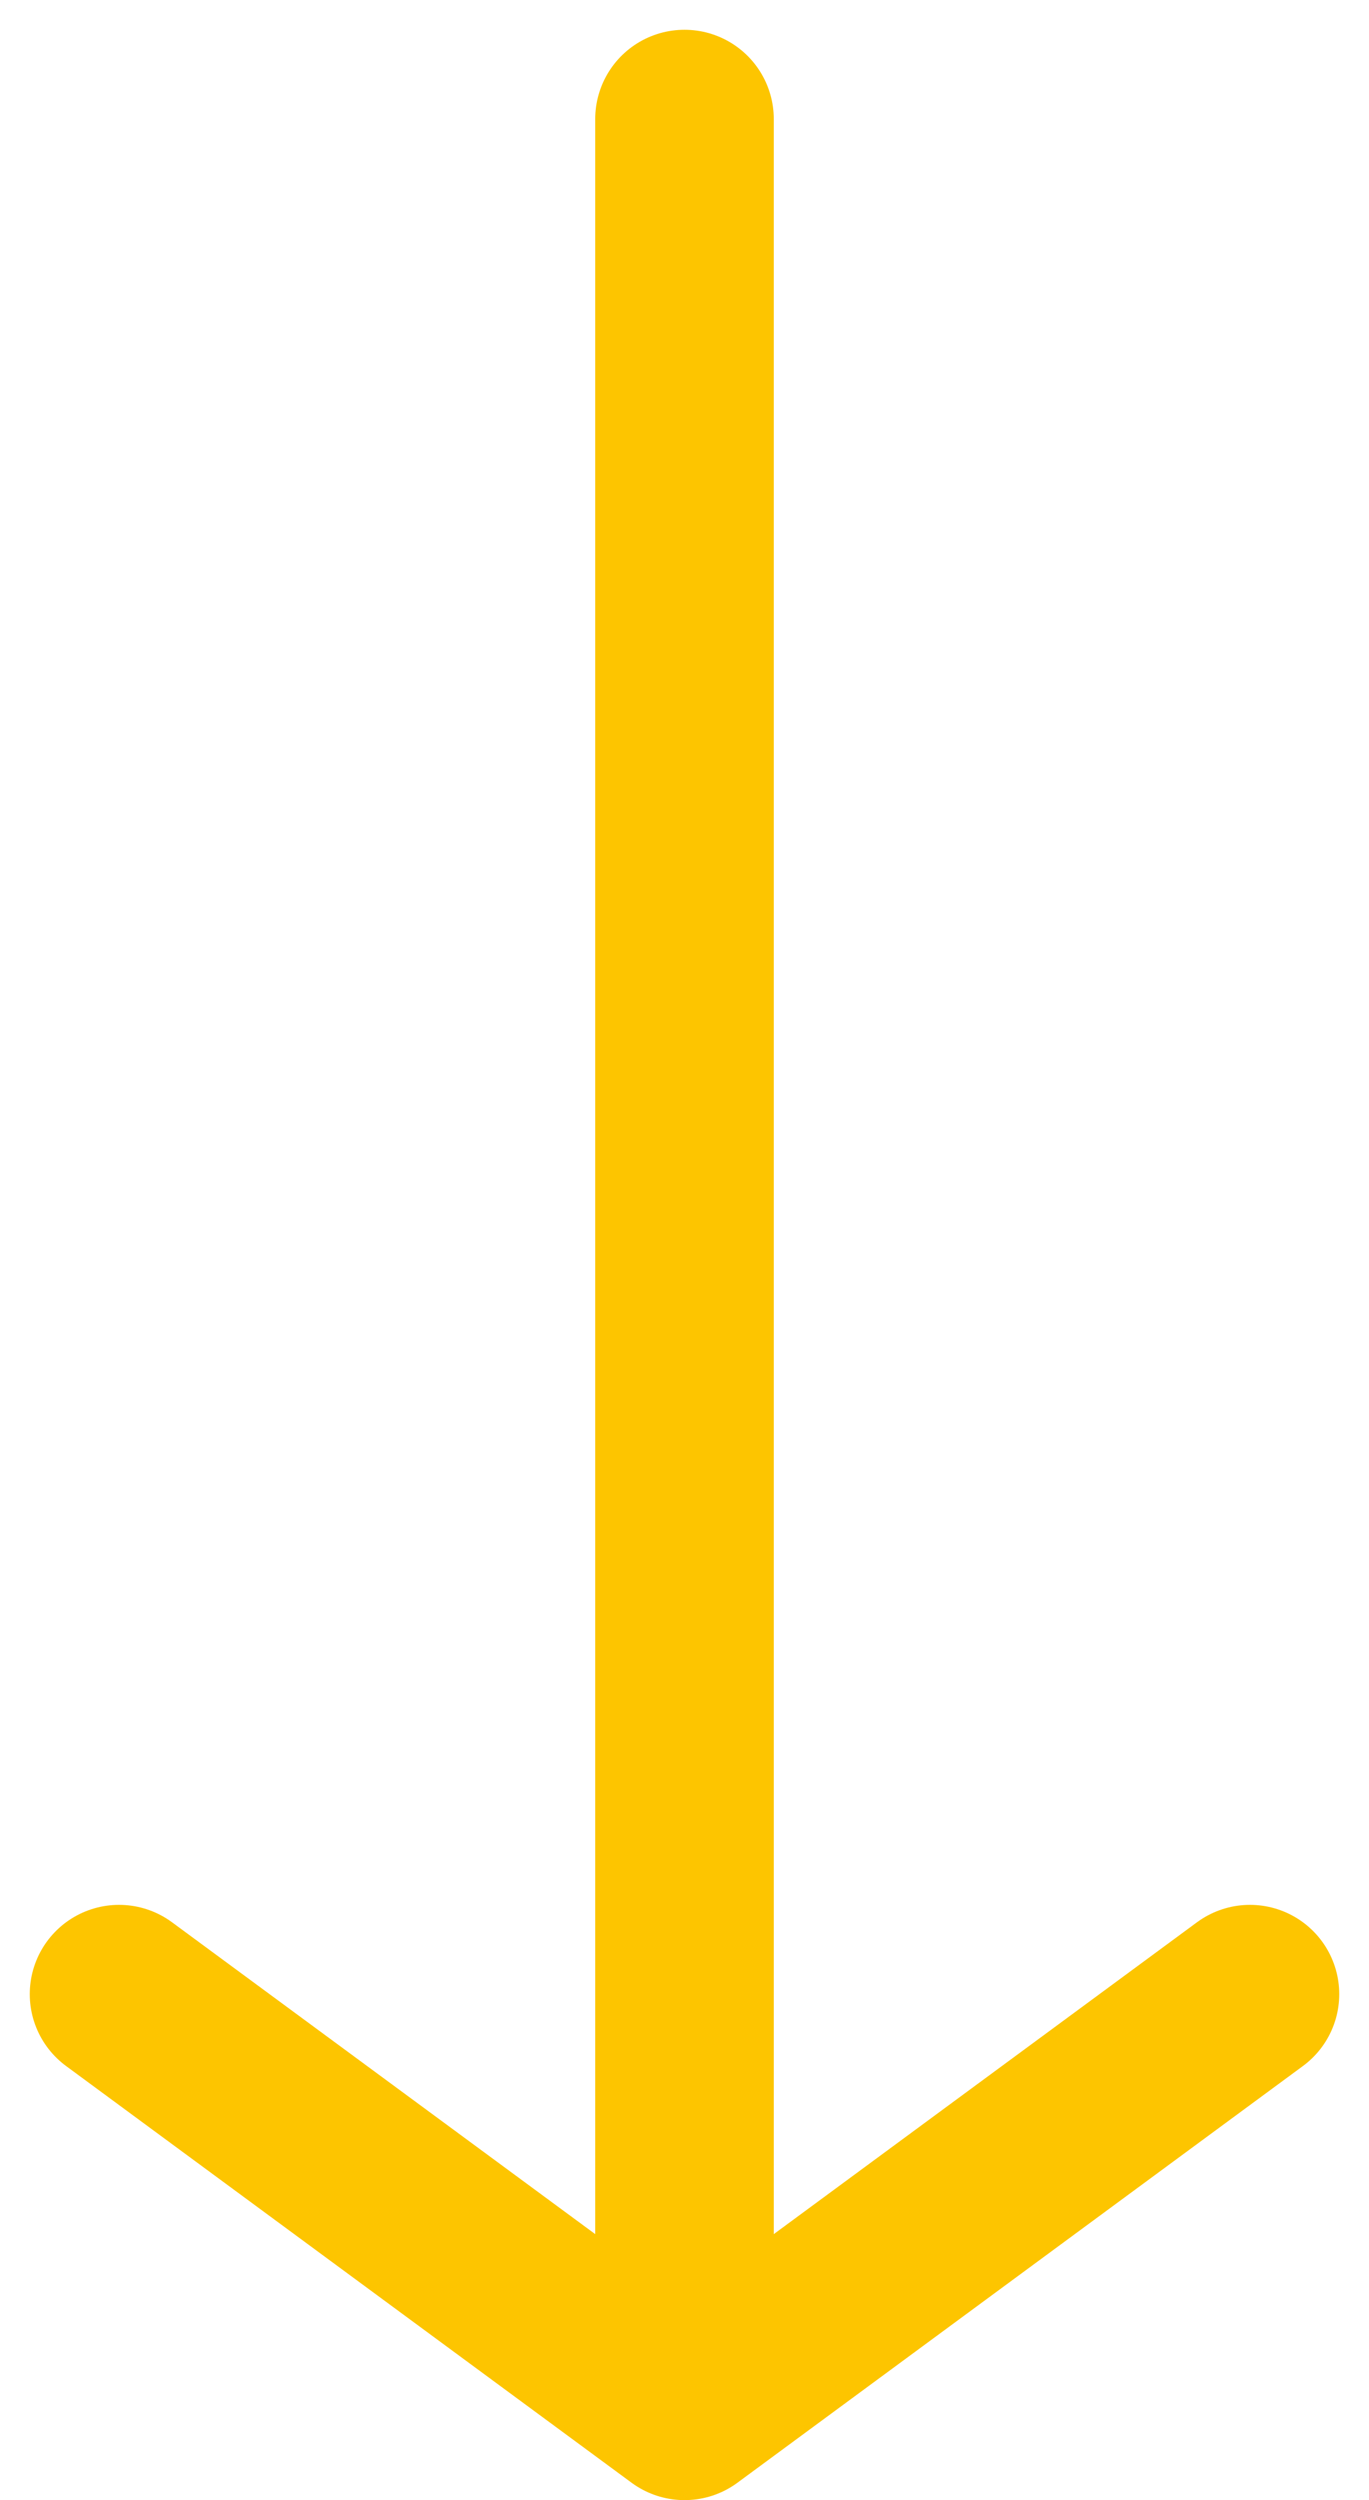 <svg width="23" height="42" viewBox="0 0 23 42" fill="none" xmlns="http://www.w3.org/2000/svg">
<path d="M2 33.5L11.5 40.5M11.5 40.5L21 33.5M11.5 40.5L11.5 2" stroke="#FDC500" stroke-width="3" stroke-linecap="round" stroke-linejoin="round"/>
</svg>
